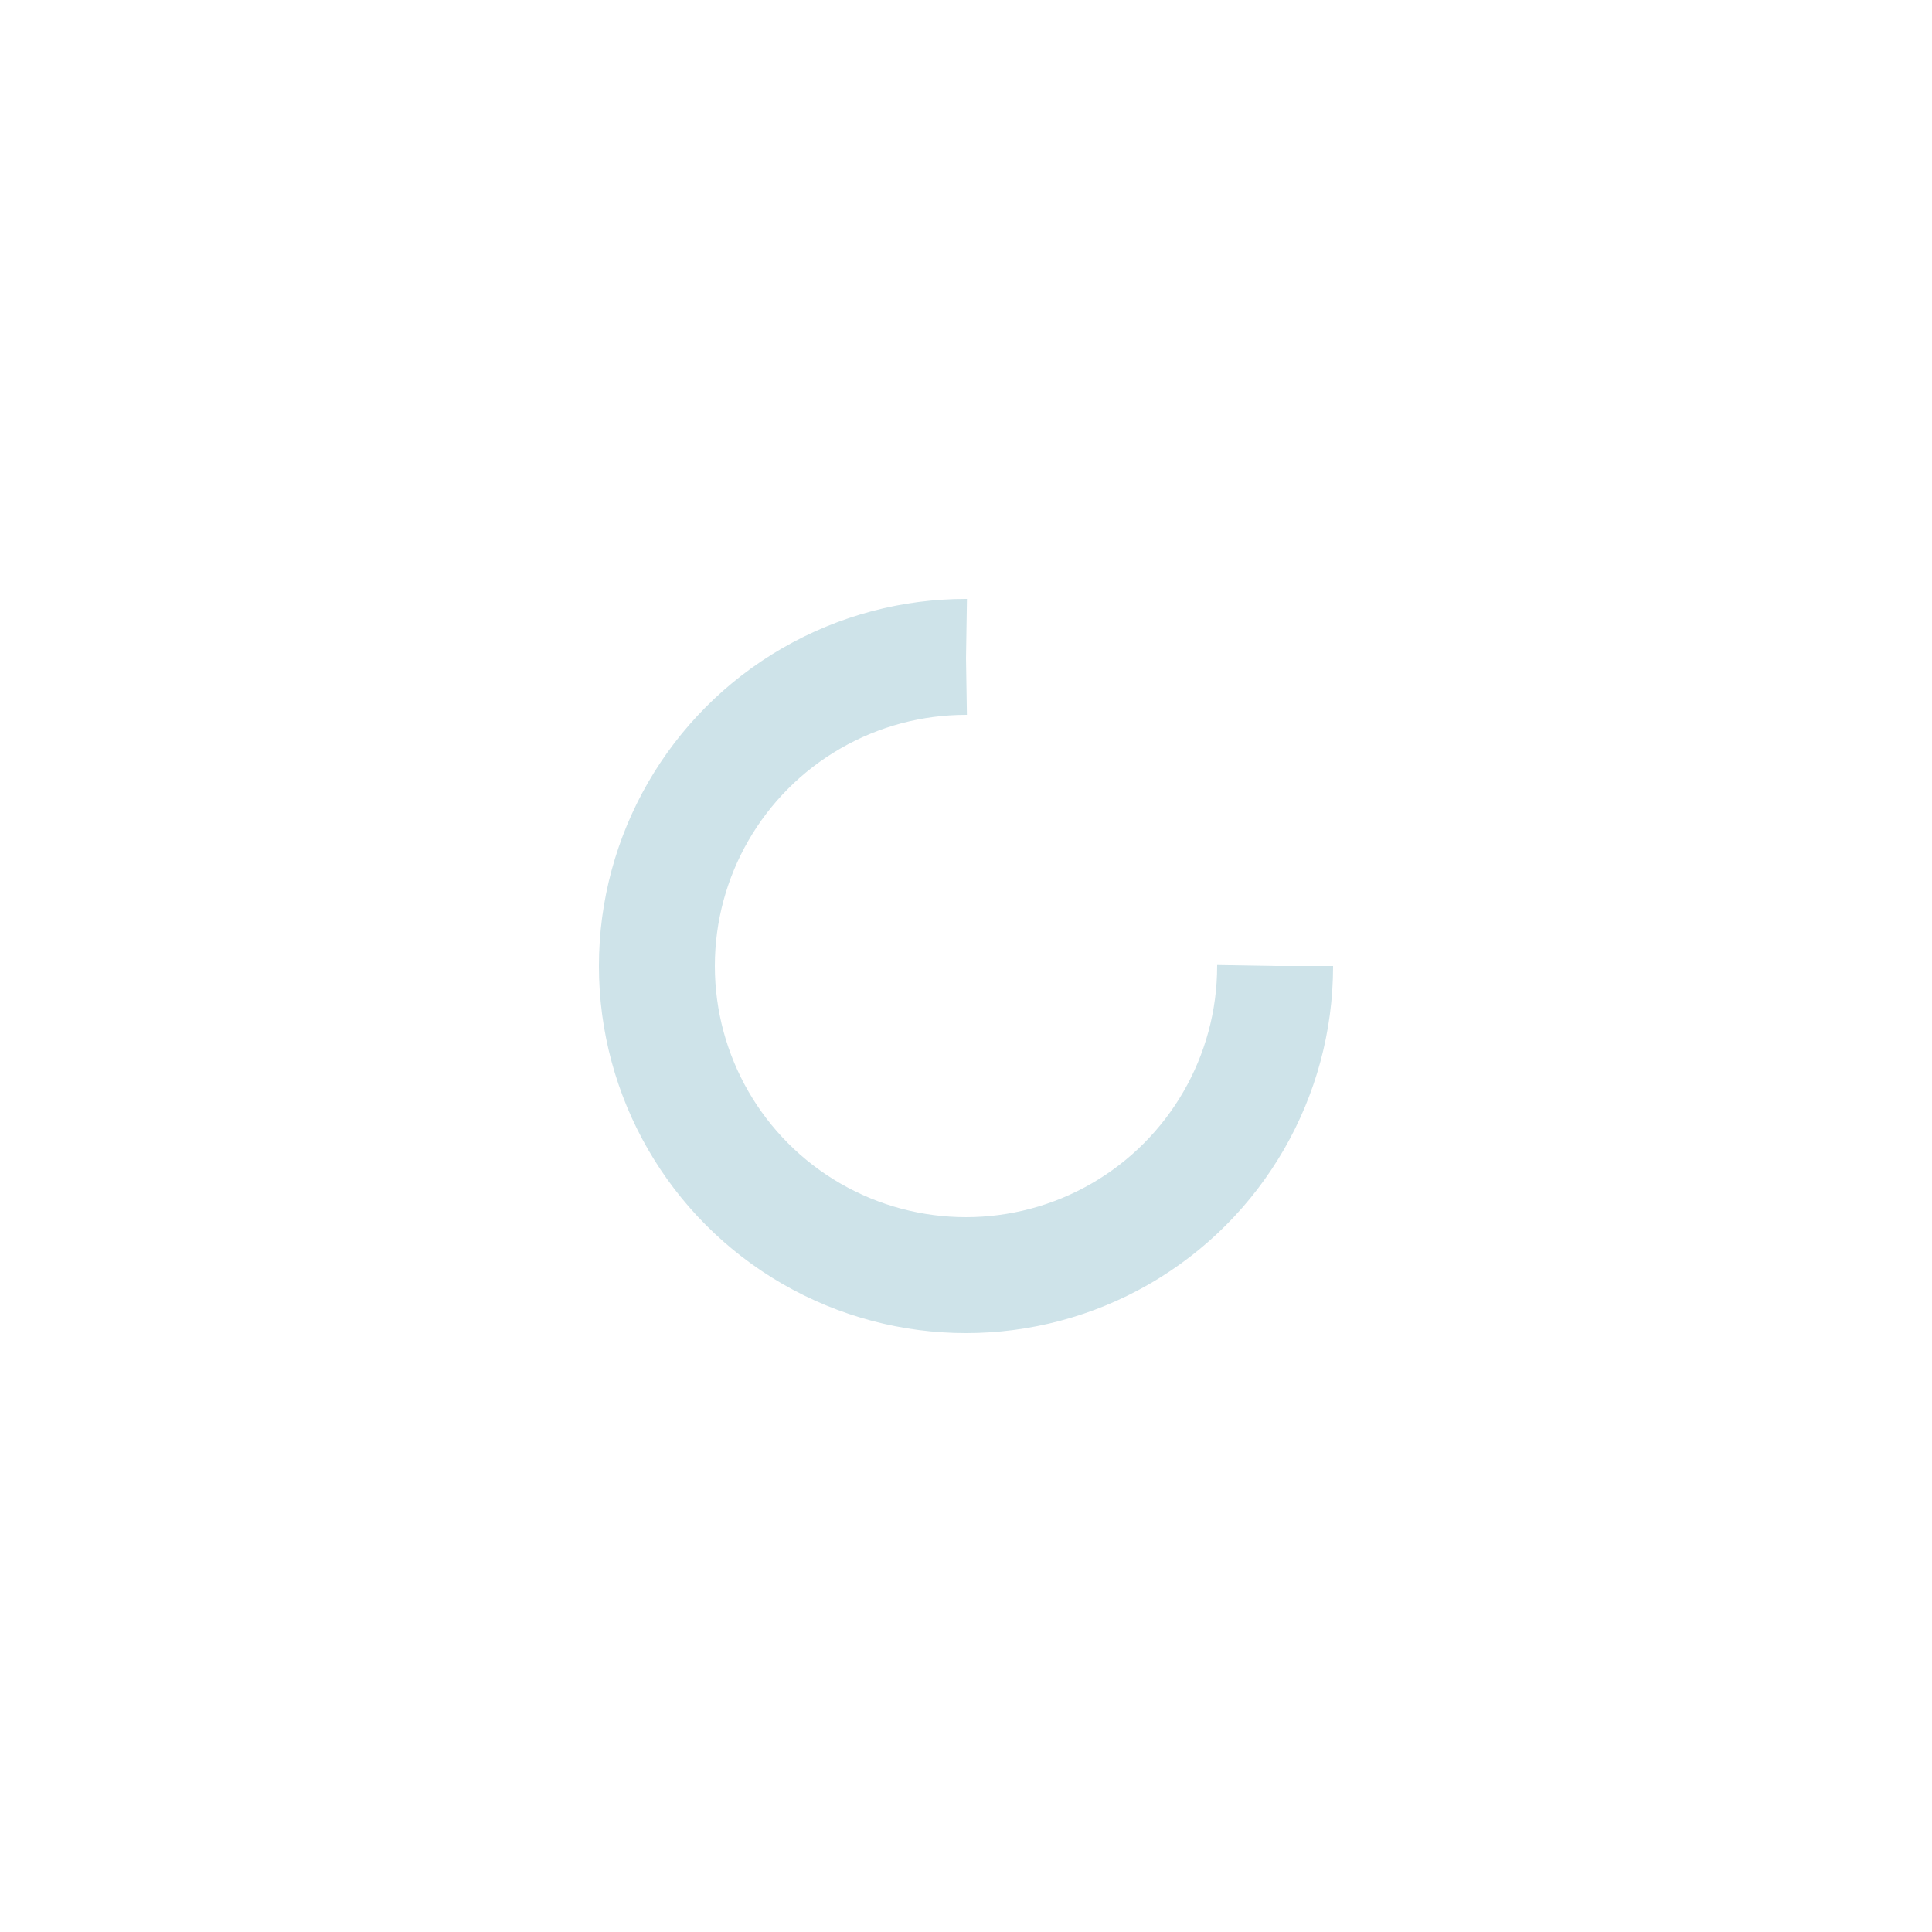 <?xml version="1.0" encoding="utf-8"?>
<svg xmlns="http://www.w3.org/2000/svg" xmlns:xlink="http://www.w3.org/1999/xlink" style="margin: auto; background: none; display: block; shape-rendering: auto;" width="137px" height="137px" viewBox="0 0 100 100" preserveAspectRatio="xMidYMid">
<circle cx="50" cy="50" fill="none" stroke="#cee3e9" stroke-width="6" r="16" stroke-dasharray="75.398 27.133">
  <animateTransform attributeName="transform" type="rotate" repeatCount="indefinite" dur="1s" values="0 50 50;360 50 50" keyTimes="0;1"></animateTransform>
</circle>
<!-- [ldio] generated by https://loading.io/ --></svg>
